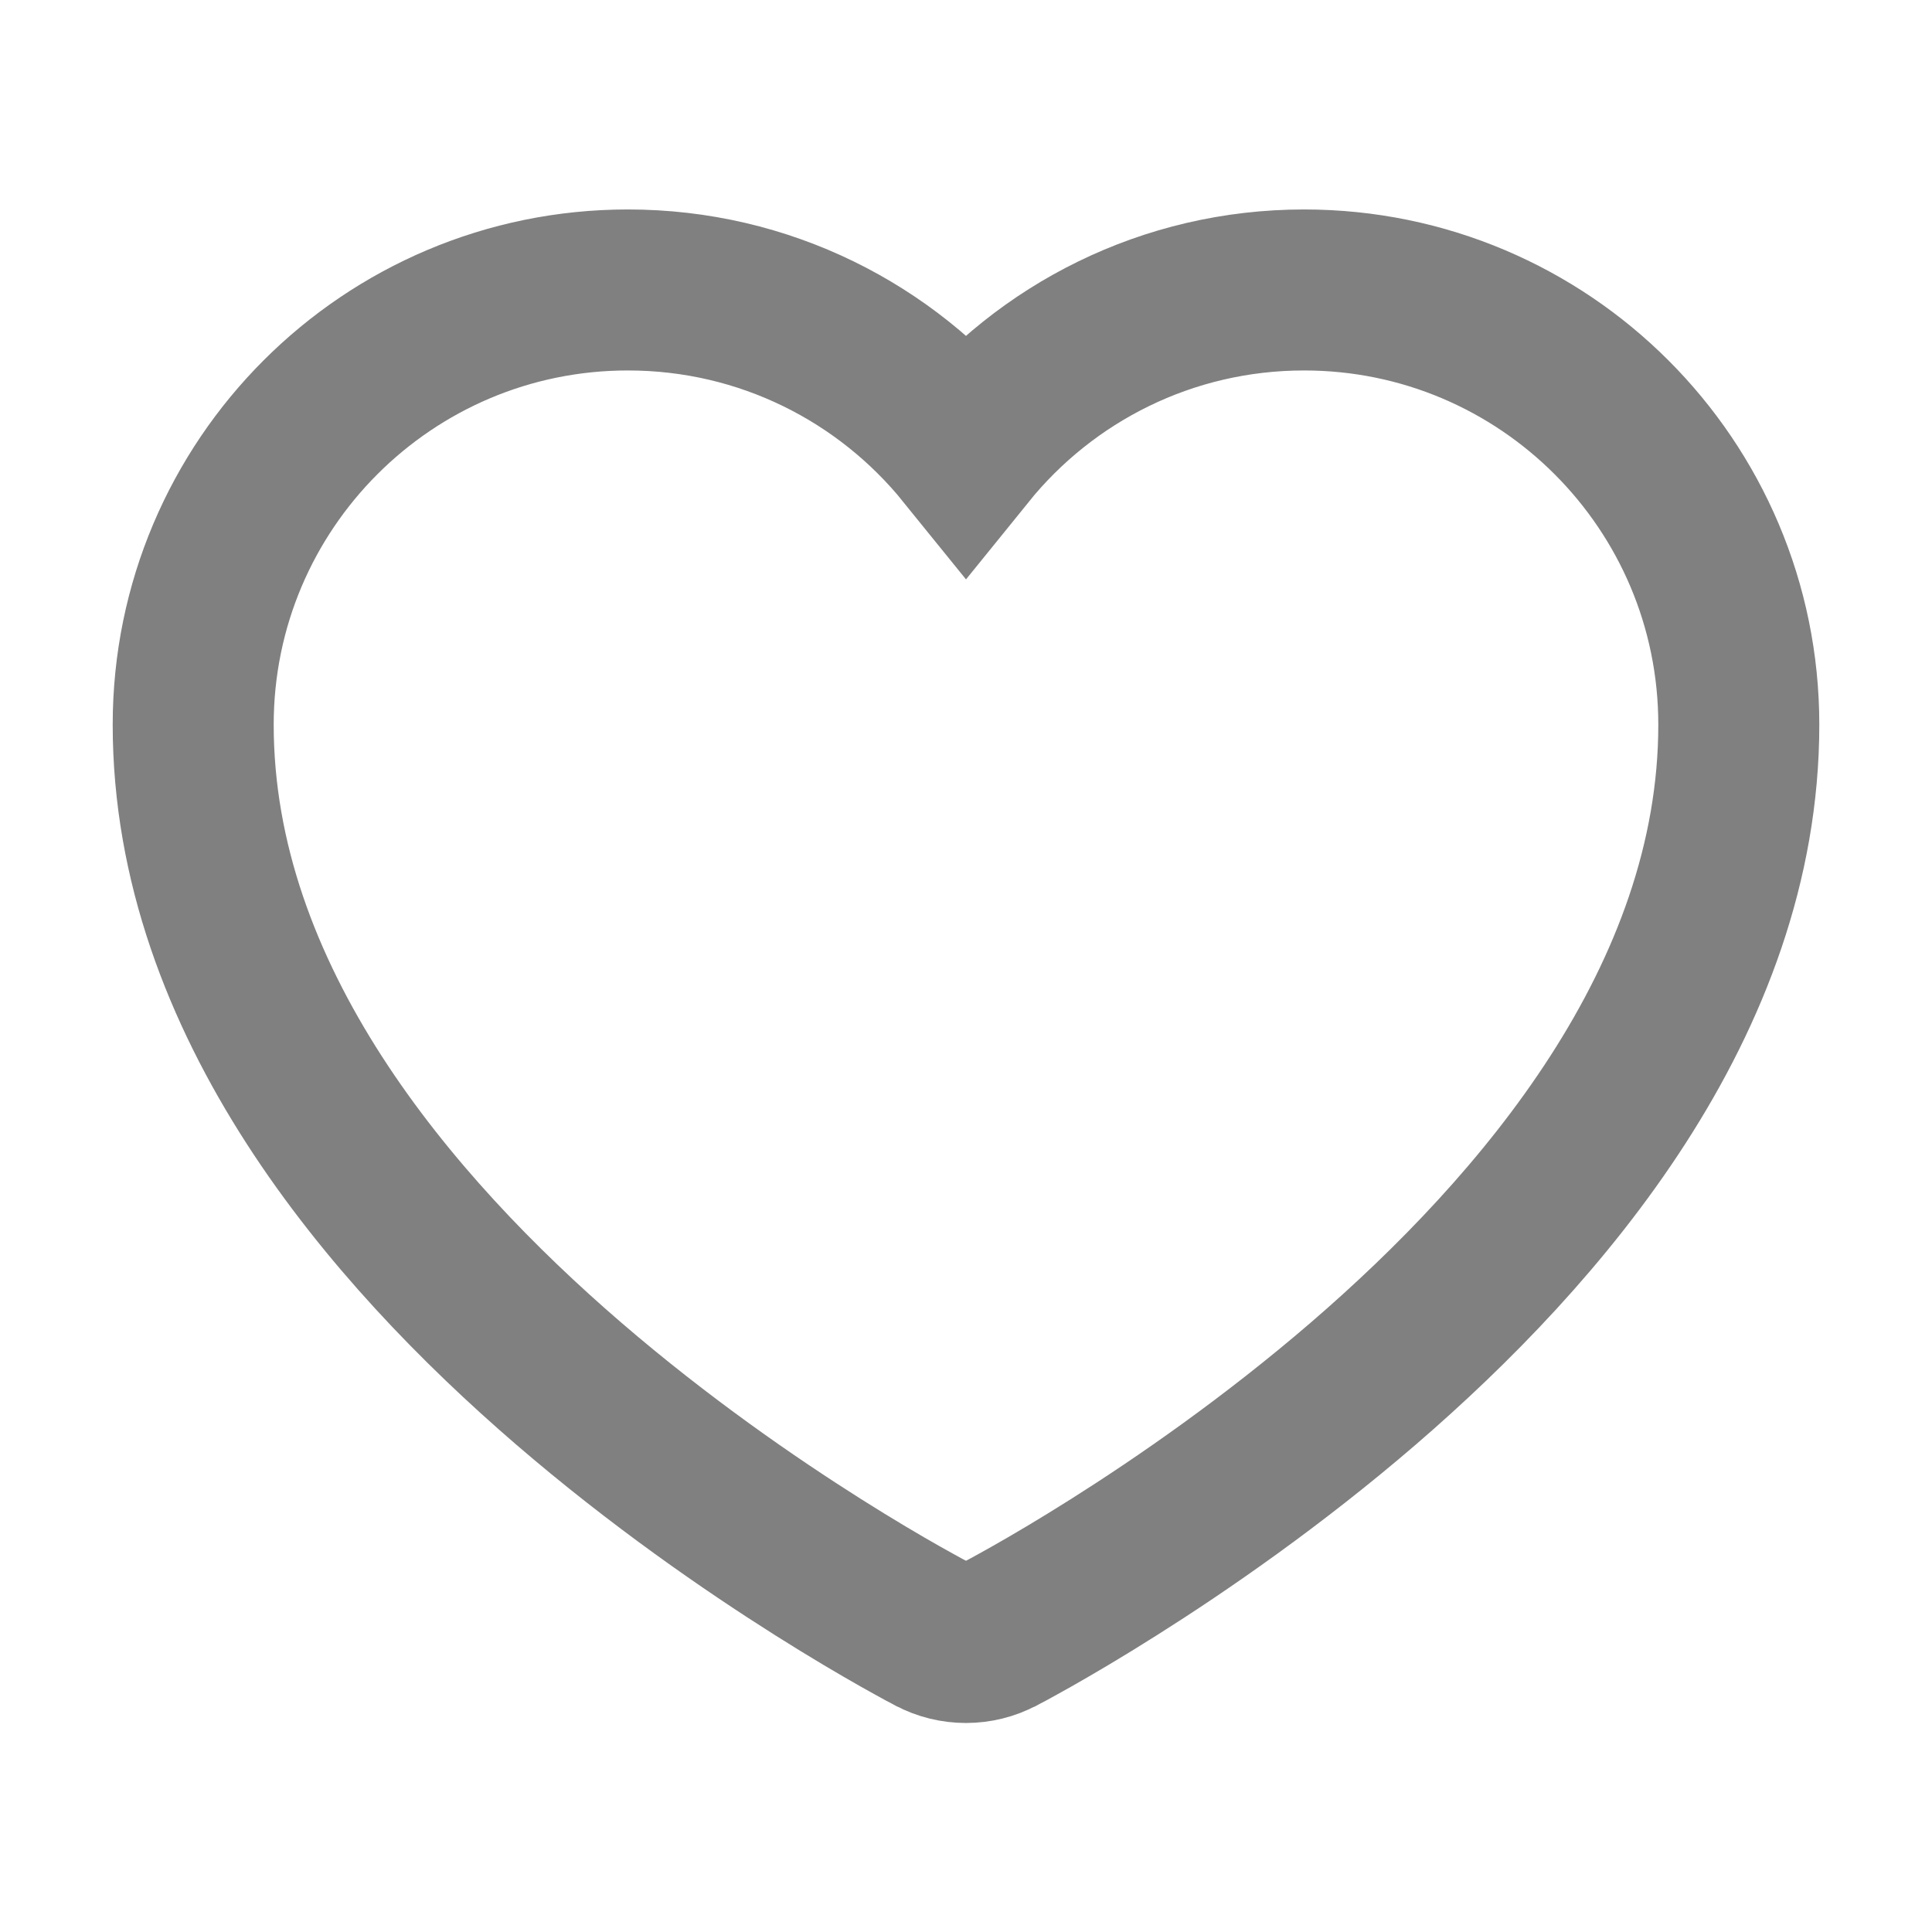<svg width="24" height="24" viewBox="0 0 24 24" fill="none" xmlns="http://www.w3.org/2000/svg">
<path d="M11.584 20.299L11.577 20.296L11.555 20.284C11.536 20.274 11.509 20.26 11.475 20.242C11.406 20.204 11.307 20.15 11.183 20.08C10.934 19.939 10.582 19.733 10.16 19.466C9.319 18.935 8.193 18.159 7.062 17.185C4.853 15.281 2.4 12.424 2.4 9.002C2.4 6.019 4.818 3.602 7.8 3.602C9.497 3.602 11.011 4.384 12 5.607C12.989 4.384 14.503 3.602 16.2 3.602C19.182 3.602 21.6 6.019 21.6 9.002C21.6 12.424 19.147 15.281 16.938 17.185C15.807 18.159 14.681 18.935 13.84 19.466C13.418 19.733 13.066 19.939 12.817 20.08C12.693 20.15 12.594 20.204 12.525 20.242C12.491 20.26 12.464 20.274 12.445 20.284L12.423 20.296L12.416 20.299L12.414 20.3C12.156 20.438 11.844 20.438 11.586 20.301L11.584 20.299Z" stroke="#808080" stroke-width="2"/>
</svg>
